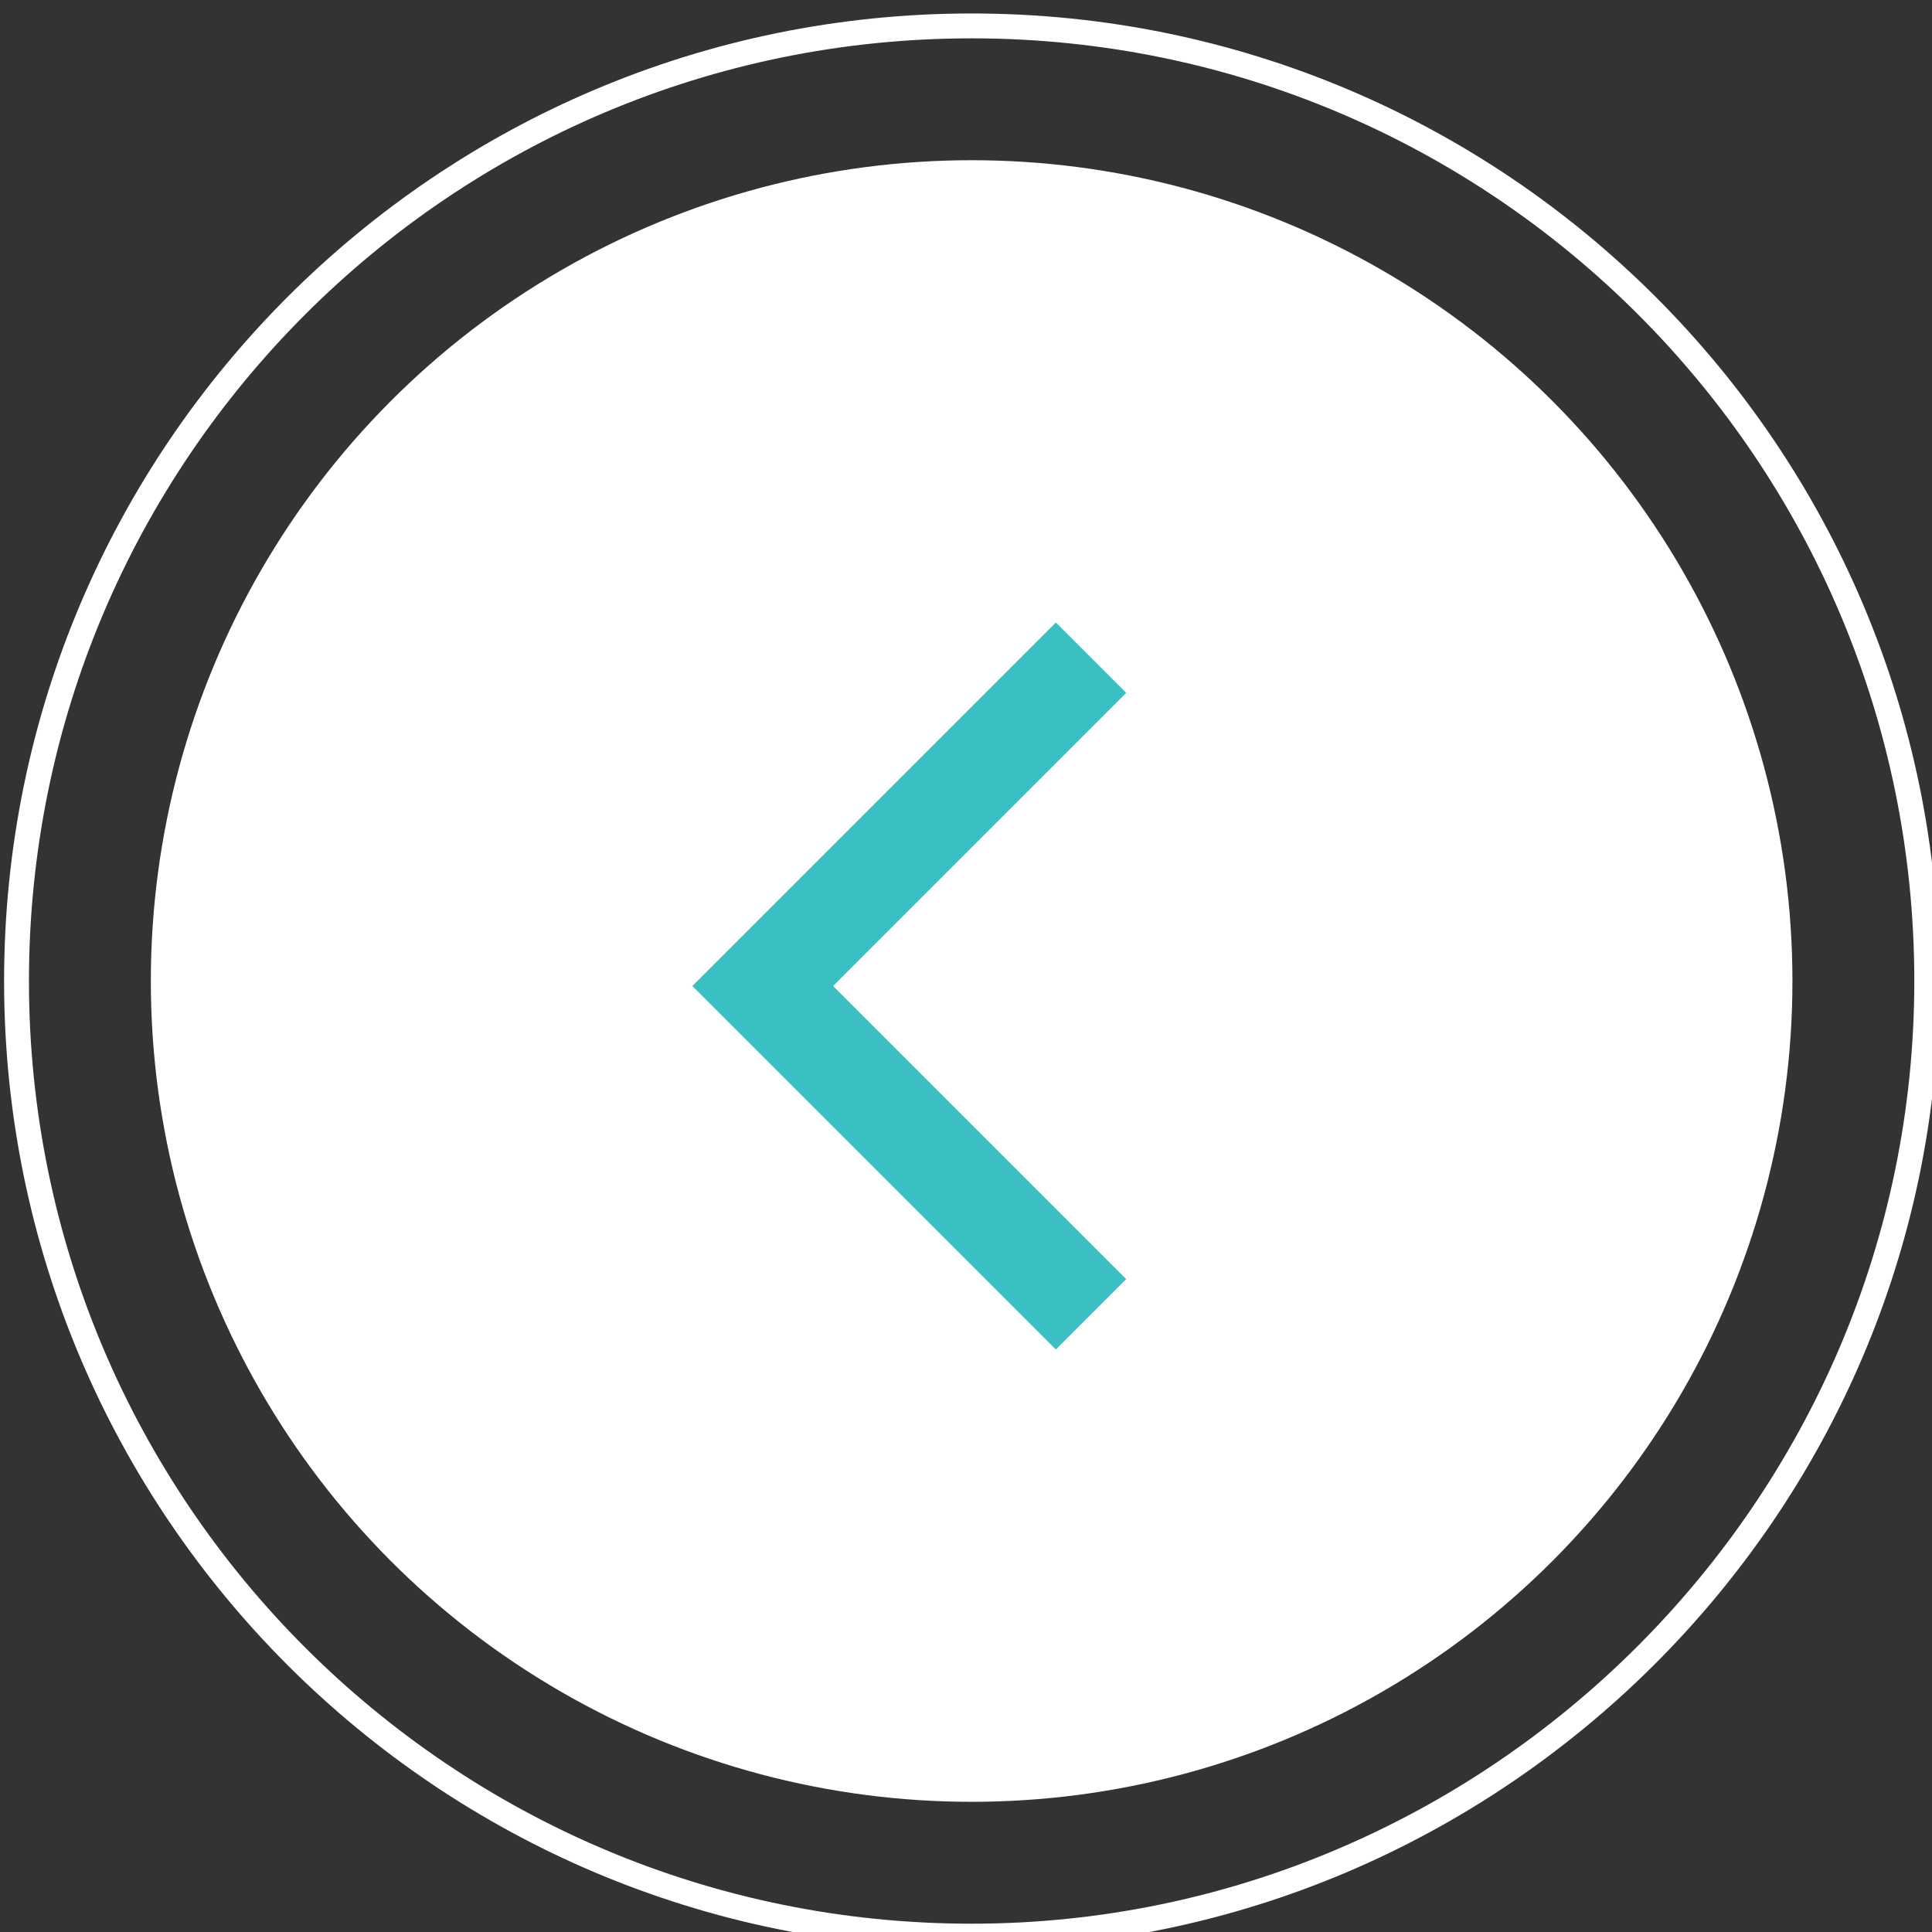 <?xml version="1.0" encoding="UTF-8" standalone="no"?>
<svg
   xmlns:dc="http://purl.org/dc/elements/1.1/"
   xmlns:cc="http://creativecommons.org/ns#"
   xmlns:rdf="http://www.w3.org/1999/02/22-rdf-syntax-ns#"
   xmlns:svg="http://www.w3.org/2000/svg"
   xmlns="http://www.w3.org/2000/svg"
   id="svg2724"
   version="1.1"
   viewBox="0 0 10.292 10.292"
   height="10.292mm"
   width="10.292mm">
  <rect x="0" y="0" width="10.292" height="10.292" fill="#333333" stroke="none"/>
  <defs
     id="defs2718" />
  <g
     transform="translate(179.015,-44.657)"
     id="layer1">
    <g
       id="g32"
       transform="matrix(0.265,0,0,0.265,-193.237,-0.361)">
      <path
         id="path28"
         d="m 73.2,208.8 c -10.6,0 -19.2,-8.6 -19.2,-19.2 0,-10.6 8.6,-19.2 19.2,-19.2 10.6,0 19.2,8.6 19.2,19.2 0,10.6 -8.7,19.2 -19.2,19.2 z"
         stroke-miterlimit="10"
         style="fill:none;stroke:#ffffff;stroke-width:0.5;stroke-miterlimit:10" />
      <circle
         id="circle30"
         r="16.5"
         cy="189.6"
         cx="73.2"
         style="fill:#ffffff" />
    </g>
    <polyline
       id="polyline34"
       points="75.6,196.3 69,189.7 75.6,183.1 "
       stroke-miterlimit="10"
       style="fill:none;stroke:#3ac0c3;stroke-width:2;stroke-miterlimit:10"
       transform="matrix(0.265,0,0,0.265,-193.237,-0.361)" />
  </g>
</svg>
